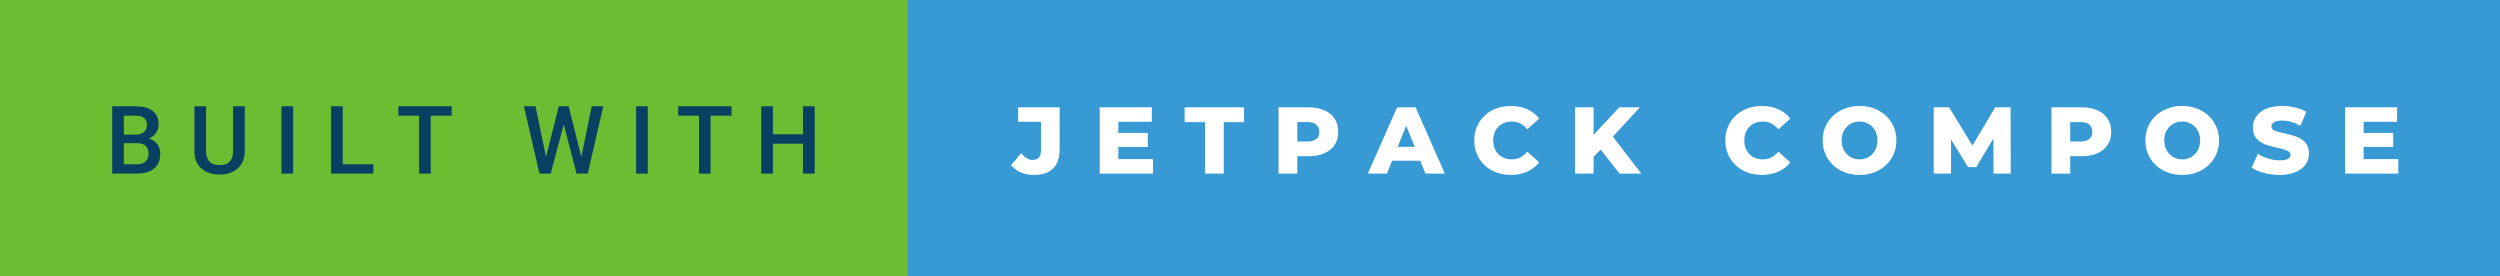 <svg xmlns="http://www.w3.org/2000/svg" width="316.85" height="35" viewBox="0 0 316.85 35"><rect x="0" y="0" width="316.85" height="35" fill="#808080" stroke="none"/><rect class="svg__rect" x="0" y="0" width="117.03" height="35" fill="#6DBD33"/><rect class="svg__rect" x="115.03" y="0" width="201.82" height="35" fill="#389AD5"/><path class="svg__text" d="M17.33 22L14.22 22L14.22 13.47L17.14 13.47Q18.59 13.47 19.34 14.05Q20.10 14.63 20.10 15.78L20.10 15.78Q20.10 16.36 19.78 16.83Q19.47 17.30 18.86 17.56L18.86 17.56Q19.55 17.75 19.93 18.26Q20.31 18.78 20.31 19.51L20.31 19.51Q20.31 20.71 19.53 21.36Q18.76 22 17.33 22L17.33 22ZM15.70 18.15L15.70 20.82L17.35 20.82Q18.04 20.82 18.44 20.47Q18.83 20.13 18.83 19.51L18.83 19.51Q18.83 18.18 17.47 18.15L17.47 18.15L15.70 18.15ZM15.70 14.66L15.70 17.06L17.15 17.06Q17.84 17.06 18.23 16.75Q18.62 16.43 18.62 15.86L18.62 15.86Q18.62 15.23 18.26 14.95Q17.90 14.66 17.14 14.66L17.14 14.66L15.70 14.66ZM24.64 19.16L24.64 19.16L24.64 13.47L26.12 13.47L26.12 19.18Q26.12 20.03 26.55 20.48Q26.98 20.93 27.83 20.93L27.83 20.93Q29.54 20.93 29.54 19.13L29.54 19.13L29.54 13.47L31.02 13.47L31.02 19.17Q31.02 20.53 30.15 21.32Q29.28 22.12 27.83 22.12L27.83 22.12Q26.36 22.12 25.50 21.33Q24.64 20.55 24.64 19.16ZM37.15 22L35.67 22L35.67 13.47L37.15 13.47L37.15 22ZM47.32 22L41.96 22L41.96 13.47L43.44 13.47L43.44 20.82L47.32 20.82L47.32 22ZM53.12 14.66L50.49 14.66L50.49 13.47L57.25 13.47L57.25 14.66L54.59 14.66L54.59 22L53.12 22L53.12 14.66ZM68.37 22L66.40 13.47L67.87 13.47L69.20 19.88L70.82 13.47L72.07 13.47L73.68 19.89L74.99 13.47L76.46 13.47L74.49 22L73.07 22L71.45 15.77L69.79 22L68.37 22ZM82.10 22L80.62 22L80.62 13.47L82.10 13.47L82.10 22ZM88.59 14.66L85.95 14.66L85.95 13.47L92.72 13.47L92.72 14.66L90.06 14.66L90.06 22L88.59 22L88.59 14.66ZM97.96 22L96.48 22L96.48 13.47L97.96 13.47L97.96 17.02L101.77 17.02L101.77 13.47L103.25 13.47L103.25 22L101.77 22L101.77 18.21L97.96 18.21L97.96 22Z" fill="#084061"/><path class="svg__text" d="M128.14 20.93L128.14 20.93L129.43 19.40Q130.10 20.27 130.88 20.27L130.88 20.27Q130.88 20.27 130.89 20.27L130.89 20.27Q131.40 20.27 131.67 19.96Q131.94 19.65 131.94 19.05L131.94 19.05L131.94 15.44L129.04 15.44L129.04 13.60L134.30 13.60L134.30 18.91Q134.30 20.54 133.47 21.36Q132.65 22.17 131.06 22.17L131.06 22.17Q130.13 22.17 129.38 21.85Q128.62 21.53 128.14 20.93ZM146.13 22L139.38 22L139.38 13.60L145.98 13.60L145.98 15.44L141.74 15.44L141.74 16.85L145.47 16.85L145.47 18.63L141.74 18.63L141.74 20.17L146.13 20.17L146.13 22ZM152.73 15.48L150.14 15.48L150.14 13.60L157.67 13.60L157.67 15.48L155.10 15.48L155.10 22L152.73 22L152.73 15.48ZM164.42 22L162.04 22L162.04 13.60L165.88 13.60Q167.02 13.60 167.86 13.98Q168.70 14.35 169.16 15.06Q169.61 15.76 169.61 16.71L169.61 16.71Q169.61 17.66 169.16 18.35Q168.70 19.05 167.86 19.42Q167.02 19.80 165.88 19.80L165.88 19.80L164.42 19.80L164.42 22ZM164.42 15.47L164.42 17.93L165.73 17.93Q166.47 17.93 166.84 17.61Q167.21 17.29 167.21 16.71L167.21 16.71Q167.21 16.12 166.84 15.80Q166.47 15.47 165.73 15.47L165.73 15.47L164.42 15.47ZM175.78 22L173.36 22L177.07 13.60L179.41 13.60L183.12 22L180.66 22L180.00 20.37L176.44 20.37L175.78 22ZM178.22 15.93L177.14 18.61L179.30 18.61L178.22 15.93ZM186.85 17.80L186.85 17.80Q186.85 16.54 187.45 15.54Q188.05 14.55 189.10 13.99Q190.15 13.43 191.47 13.43L191.47 13.43Q192.62 13.43 193.55 13.84Q194.47 14.25 195.08 15.02L195.08 15.02L193.57 16.39Q192.76 15.40 191.59 15.40L191.59 15.40Q190.91 15.40 190.37 15.70Q189.84 16 189.54 16.54Q189.25 17.09 189.25 17.80L189.25 17.80Q189.25 18.51 189.54 19.05Q189.84 19.60 190.37 19.90Q190.91 20.20 191.59 20.20L191.59 20.20Q192.76 20.20 193.57 19.22L193.57 19.22L195.08 20.58Q194.47 21.35 193.55 21.76Q192.62 22.17 191.47 22.17L191.47 22.17Q190.15 22.17 189.10 21.61Q188.05 21.05 187.45 20.05Q186.85 19.06 186.85 17.80ZM201.97 22L199.62 22L199.62 13.60L201.97 13.60L201.97 17.09L205.23 13.60L207.84 13.60L204.41 17.32L208.02 22L205.26 22L202.86 18.95L201.97 19.90L201.97 22ZM218.67 17.80L218.67 17.80Q218.67 16.54 219.27 15.54Q219.87 14.55 220.92 13.99Q221.97 13.43 223.29 13.43L223.29 13.43Q224.44 13.43 225.37 13.84Q226.29 14.25 226.91 15.02L226.91 15.02L225.39 16.39Q224.58 15.40 223.41 15.40L223.41 15.40Q222.73 15.40 222.19 15.70Q221.66 16 221.37 16.54Q221.07 17.09 221.07 17.80L221.07 17.80Q221.07 18.51 221.37 19.05Q221.66 19.60 222.19 19.90Q222.73 20.20 223.41 20.20L223.41 20.20Q224.58 20.20 225.39 19.22L225.39 19.22L226.91 20.58Q226.30 21.35 225.37 21.76Q224.44 22.17 223.29 22.17L223.29 22.17Q221.97 22.17 220.92 21.61Q219.87 21.05 219.27 20.05Q218.67 19.06 218.67 17.80ZM231.01 17.80L231.01 17.80Q231.01 16.55 231.62 15.55Q232.22 14.56 233.28 14.00Q234.35 13.43 235.68 13.43L235.68 13.43Q237.01 13.43 238.07 14.00Q239.13 14.56 239.74 15.55Q240.35 16.55 240.35 17.80L240.35 17.80Q240.35 19.05 239.74 20.04Q239.13 21.04 238.07 21.60Q237.01 22.17 235.68 22.17L235.68 22.17Q234.35 22.17 233.28 21.60Q232.22 21.04 231.62 20.04Q231.01 19.05 231.01 17.80ZM233.41 17.80L233.41 17.80Q233.41 18.51 233.71 19.05Q234.01 19.60 234.53 19.90Q235.04 20.20 235.68 20.20L235.68 20.20Q236.32 20.20 236.83 19.90Q237.35 19.60 237.65 19.05Q237.94 18.51 237.94 17.80L237.94 17.80Q237.94 17.09 237.65 16.54Q237.35 16 236.83 15.70Q236.32 15.40 235.68 15.40L235.68 15.40Q235.04 15.40 234.53 15.70Q234.01 16 233.71 16.54Q233.41 17.09 233.41 17.80ZM247.27 22L245.08 22L245.08 13.60L247.03 13.60L249.99 18.45L252.87 13.60L254.82 13.60L254.84 22L252.66 22L252.64 17.55L250.48 21.17L249.42 21.17L247.27 17.67L247.27 22ZM262.38 22L260.00 22L260.00 13.60L263.85 13.60Q264.99 13.60 265.83 13.98Q266.67 14.35 267.12 15.06Q267.58 15.76 267.58 16.71L267.58 16.71Q267.58 17.66 267.12 18.35Q266.67 19.05 265.83 19.42Q264.99 19.80 263.85 19.80L263.85 19.80L262.38 19.80L262.38 22ZM262.38 15.47L262.38 17.93L263.70 17.93Q264.43 17.93 264.81 17.61Q265.18 17.29 265.18 16.71L265.18 16.71Q265.18 16.12 264.81 15.80Q264.43 15.47 263.70 15.47L263.70 15.47L262.38 15.47ZM271.91 17.80L271.91 17.80Q271.91 16.55 272.51 15.55Q273.11 14.56 274.18 14.00Q275.24 13.43 276.57 13.43L276.57 13.43Q277.90 13.43 278.96 14.00Q280.03 14.56 280.63 15.55Q281.24 16.55 281.24 17.80L281.24 17.80Q281.24 19.05 280.63 20.04Q280.03 21.04 278.97 21.60Q277.91 22.17 276.57 22.17L276.57 22.17Q275.24 22.17 274.18 21.60Q273.11 21.04 272.51 20.04Q271.91 19.05 271.91 17.80ZM274.30 17.80L274.30 17.80Q274.30 18.51 274.60 19.05Q274.91 19.60 275.42 19.90Q275.94 20.20 276.57 20.20L276.57 20.20Q277.21 20.20 277.72 19.90Q278.24 19.60 278.54 19.05Q278.84 18.51 278.84 17.80L278.84 17.80Q278.84 17.09 278.54 16.54Q278.24 16 277.72 15.70Q277.21 15.40 276.57 15.40L276.57 15.40Q275.93 15.40 275.42 15.70Q274.91 16 274.60 16.54Q274.30 17.09 274.30 17.80ZM285.38 21.24L285.38 21.24L286.16 19.49Q286.72 19.86 287.47 20.09Q288.21 20.32 288.93 20.32L288.93 20.32Q290.30 20.32 290.30 19.64L290.30 19.64Q290.30 19.28 289.91 19.11Q289.52 18.93 288.66 18.74L288.66 18.74Q287.71 18.53 287.07 18.30Q286.44 18.06 285.98 17.55Q285.53 17.03 285.53 16.16L285.53 16.16Q285.53 15.39 285.95 14.77Q286.37 14.15 287.20 13.79Q288.04 13.43 289.24 13.43L289.24 13.43Q290.07 13.43 290.88 13.62Q291.68 13.80 292.30 14.17L292.30 14.17L291.56 15.93Q290.36 15.28 289.23 15.28L289.23 15.28Q288.52 15.28 288.20 15.49Q287.88 15.70 287.88 16.04L287.88 16.04Q287.88 16.37 288.26 16.54Q288.65 16.71 289.50 16.89L289.50 16.89Q290.46 17.10 291.09 17.33Q291.72 17.56 292.18 18.07Q292.64 18.58 292.64 19.46L292.64 19.46Q292.64 20.21 292.22 20.83Q291.80 21.44 290.96 21.80Q290.12 22.17 288.92 22.17L288.92 22.17Q287.90 22.17 286.94 21.92Q285.98 21.67 285.38 21.24ZM303.96 22L297.22 22L297.22 13.60L303.81 13.60L303.81 15.44L299.57 15.44L299.57 16.85L303.31 16.85L303.31 18.63L299.57 18.63L299.57 20.17L303.96 20.17L303.96 22Z" fill="#FFFFFF" x="128.03"/></svg>